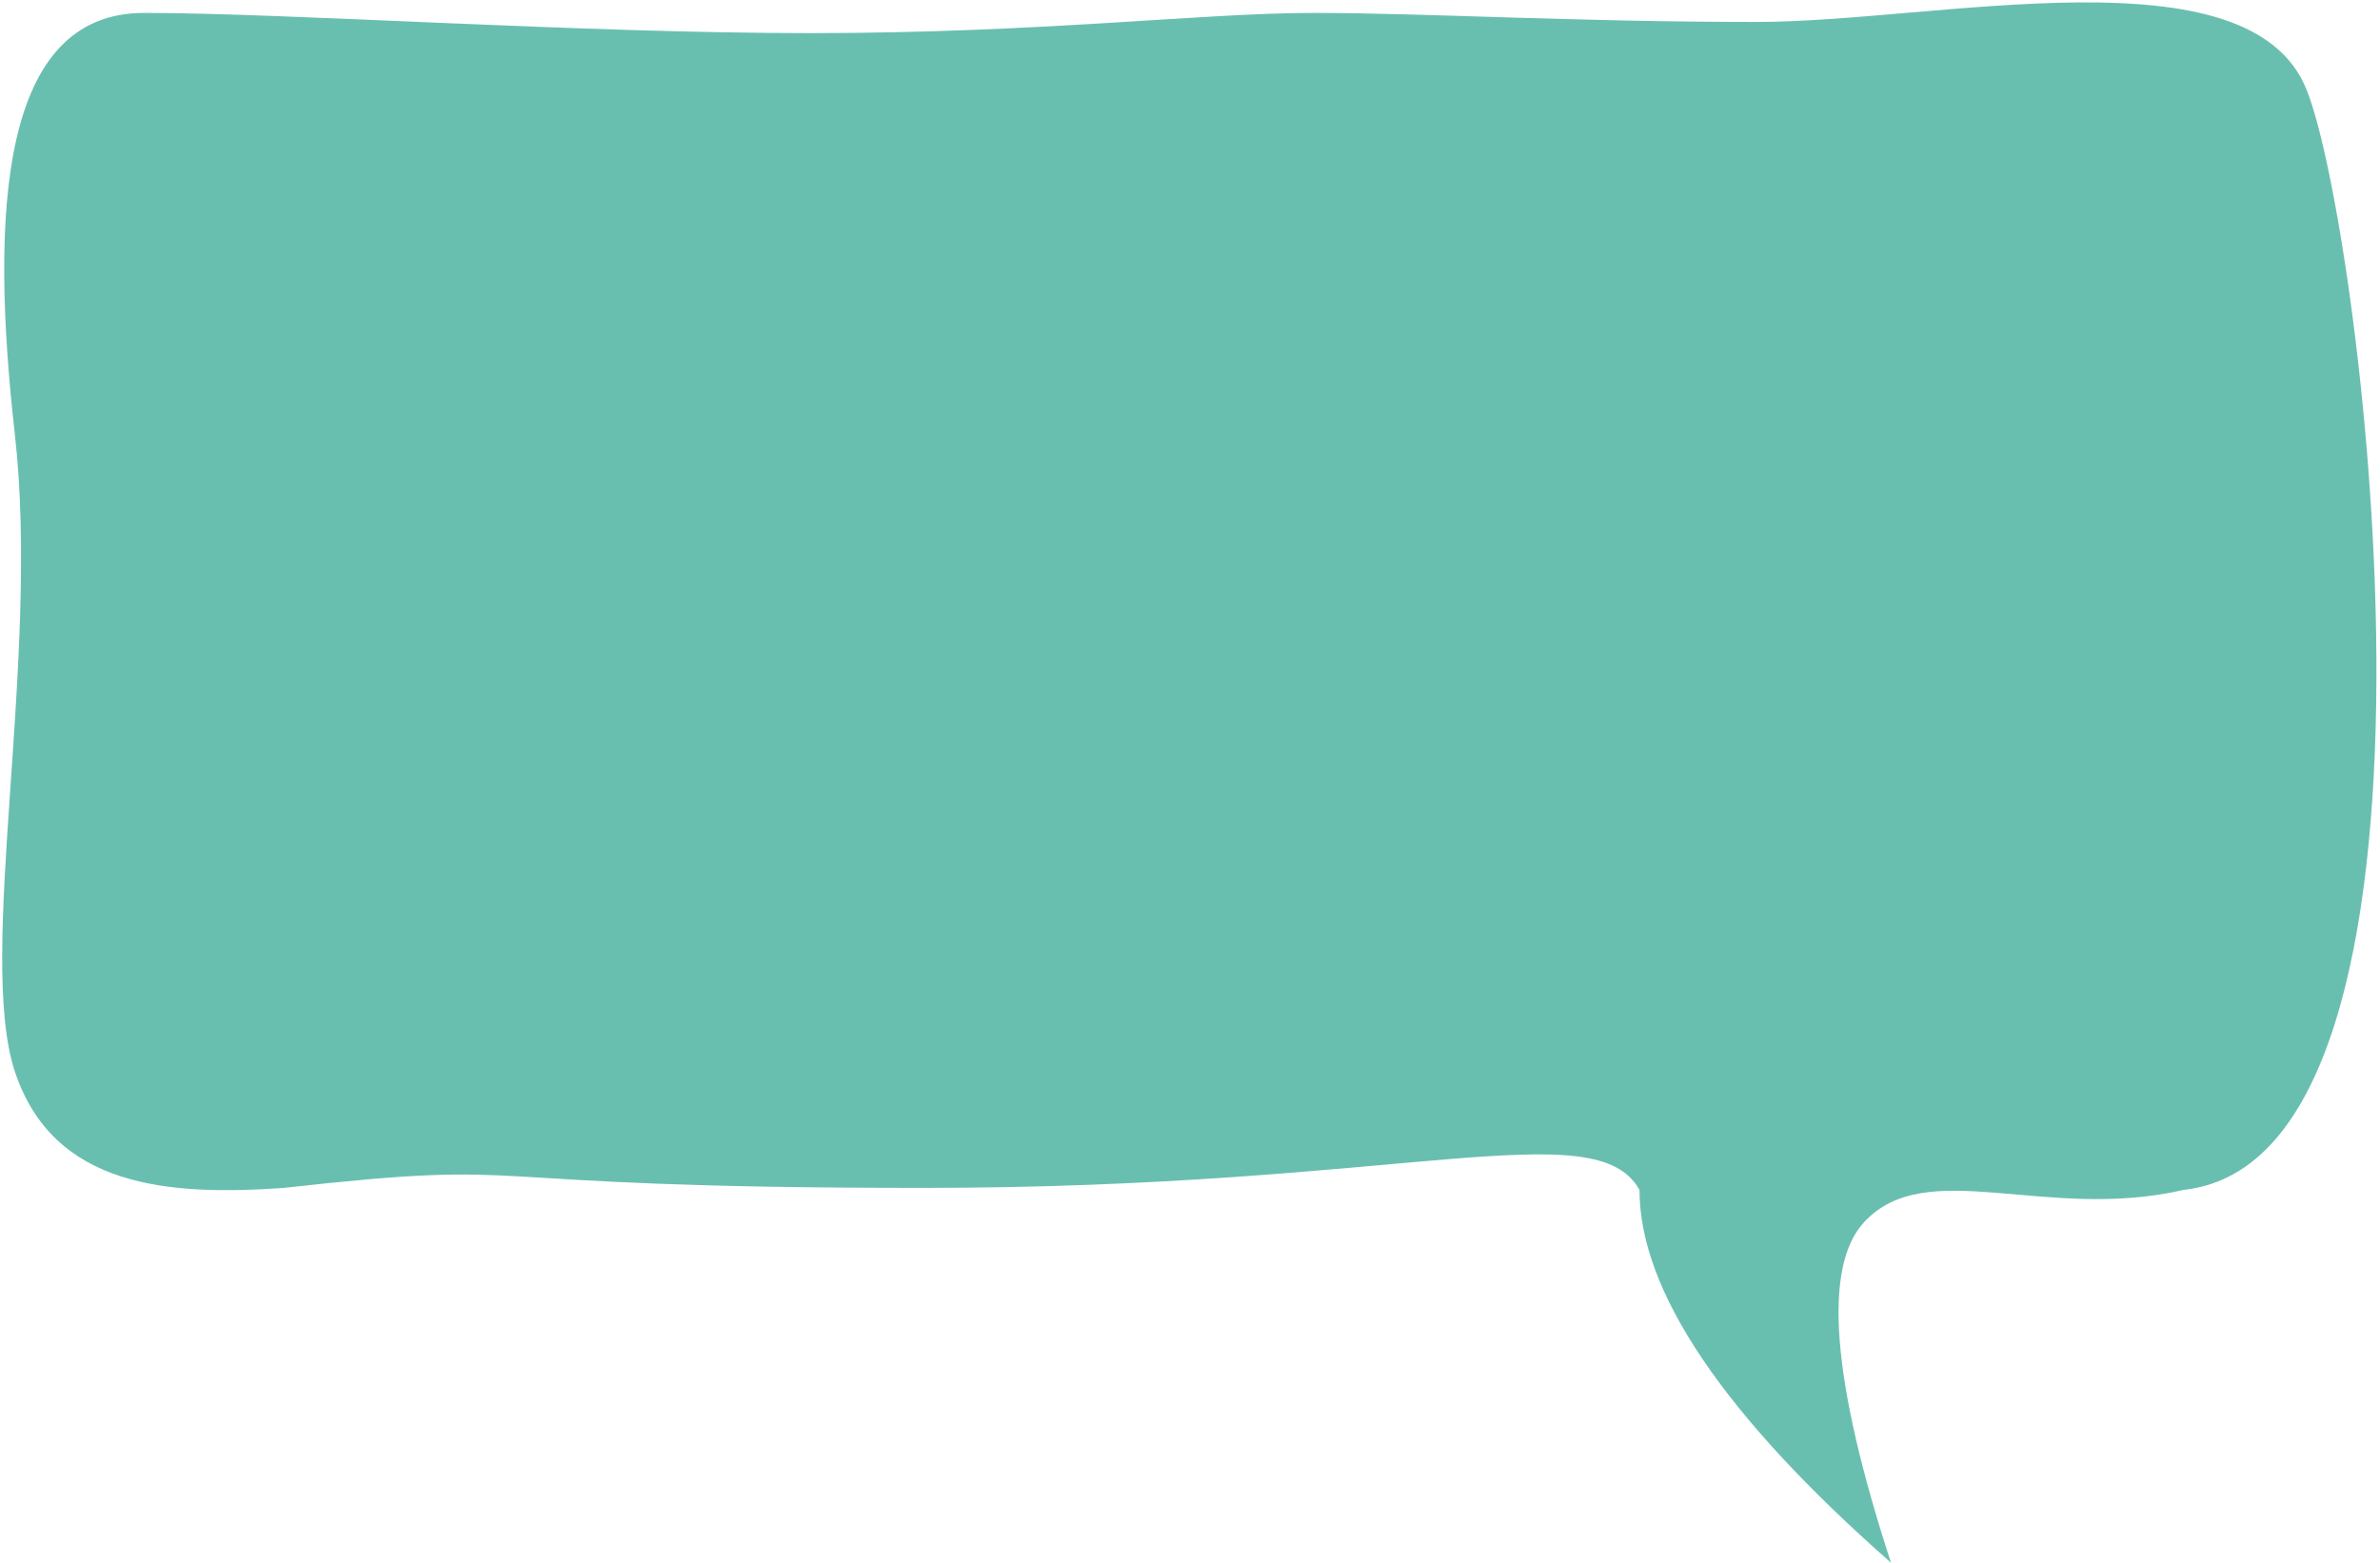 
<svg width="542px" height="356px" viewBox="0 0 542 356" version="1.1" xmlns="http://www.w3.org/2000/svg" xmlns:xlink="http://www.w3.org/1999/xlink">
    <g id="Page-1" stroke="none" stroke-width="1" fill="none" fill-rule="evenodd">
        <g id="Intro_v2-3-Copy-2" transform="translate(-630, -523)" fill="#69BFAF">
            <g id="dialogue-box" transform="translate(630, 523)">
                <path d="M111.049,355.928 C149.232,322.31 168.323,294 168.323,270.999 C178.384,253.084 221.566,270.555 331.576,270.555 C441.586,270.555 415.679,263.7 477.075,270.555 C503.107,272.385 529.513,270.555 538.296,244.063 C547.079,217.571 532.495,150.163 538.296,99 C544.096,47.837 541.433,2.943 508.903,2.943 C476.374,2.943 409.63,7.543 357.133,7.543 C304.637,7.543 267.863,2.943 242.686,2.943 C217.51,2.943 182.962,5 141.686,5 C100.411,5 29.386,-12 16.401,20.439 C3.416,52.879 -22.323,263.7 44.363,270.999 C75.808,278.297 102.859,263.037 117.115,278.297 C126.619,288.471 124.597,314.348 111.049,355.928 Z" id="Path-4" transform="translate(270.843, 178.238) scale(-1, 1) translate(-270.843, -178.238) "></path>
            </g>
        </g>
    </g>
</svg>